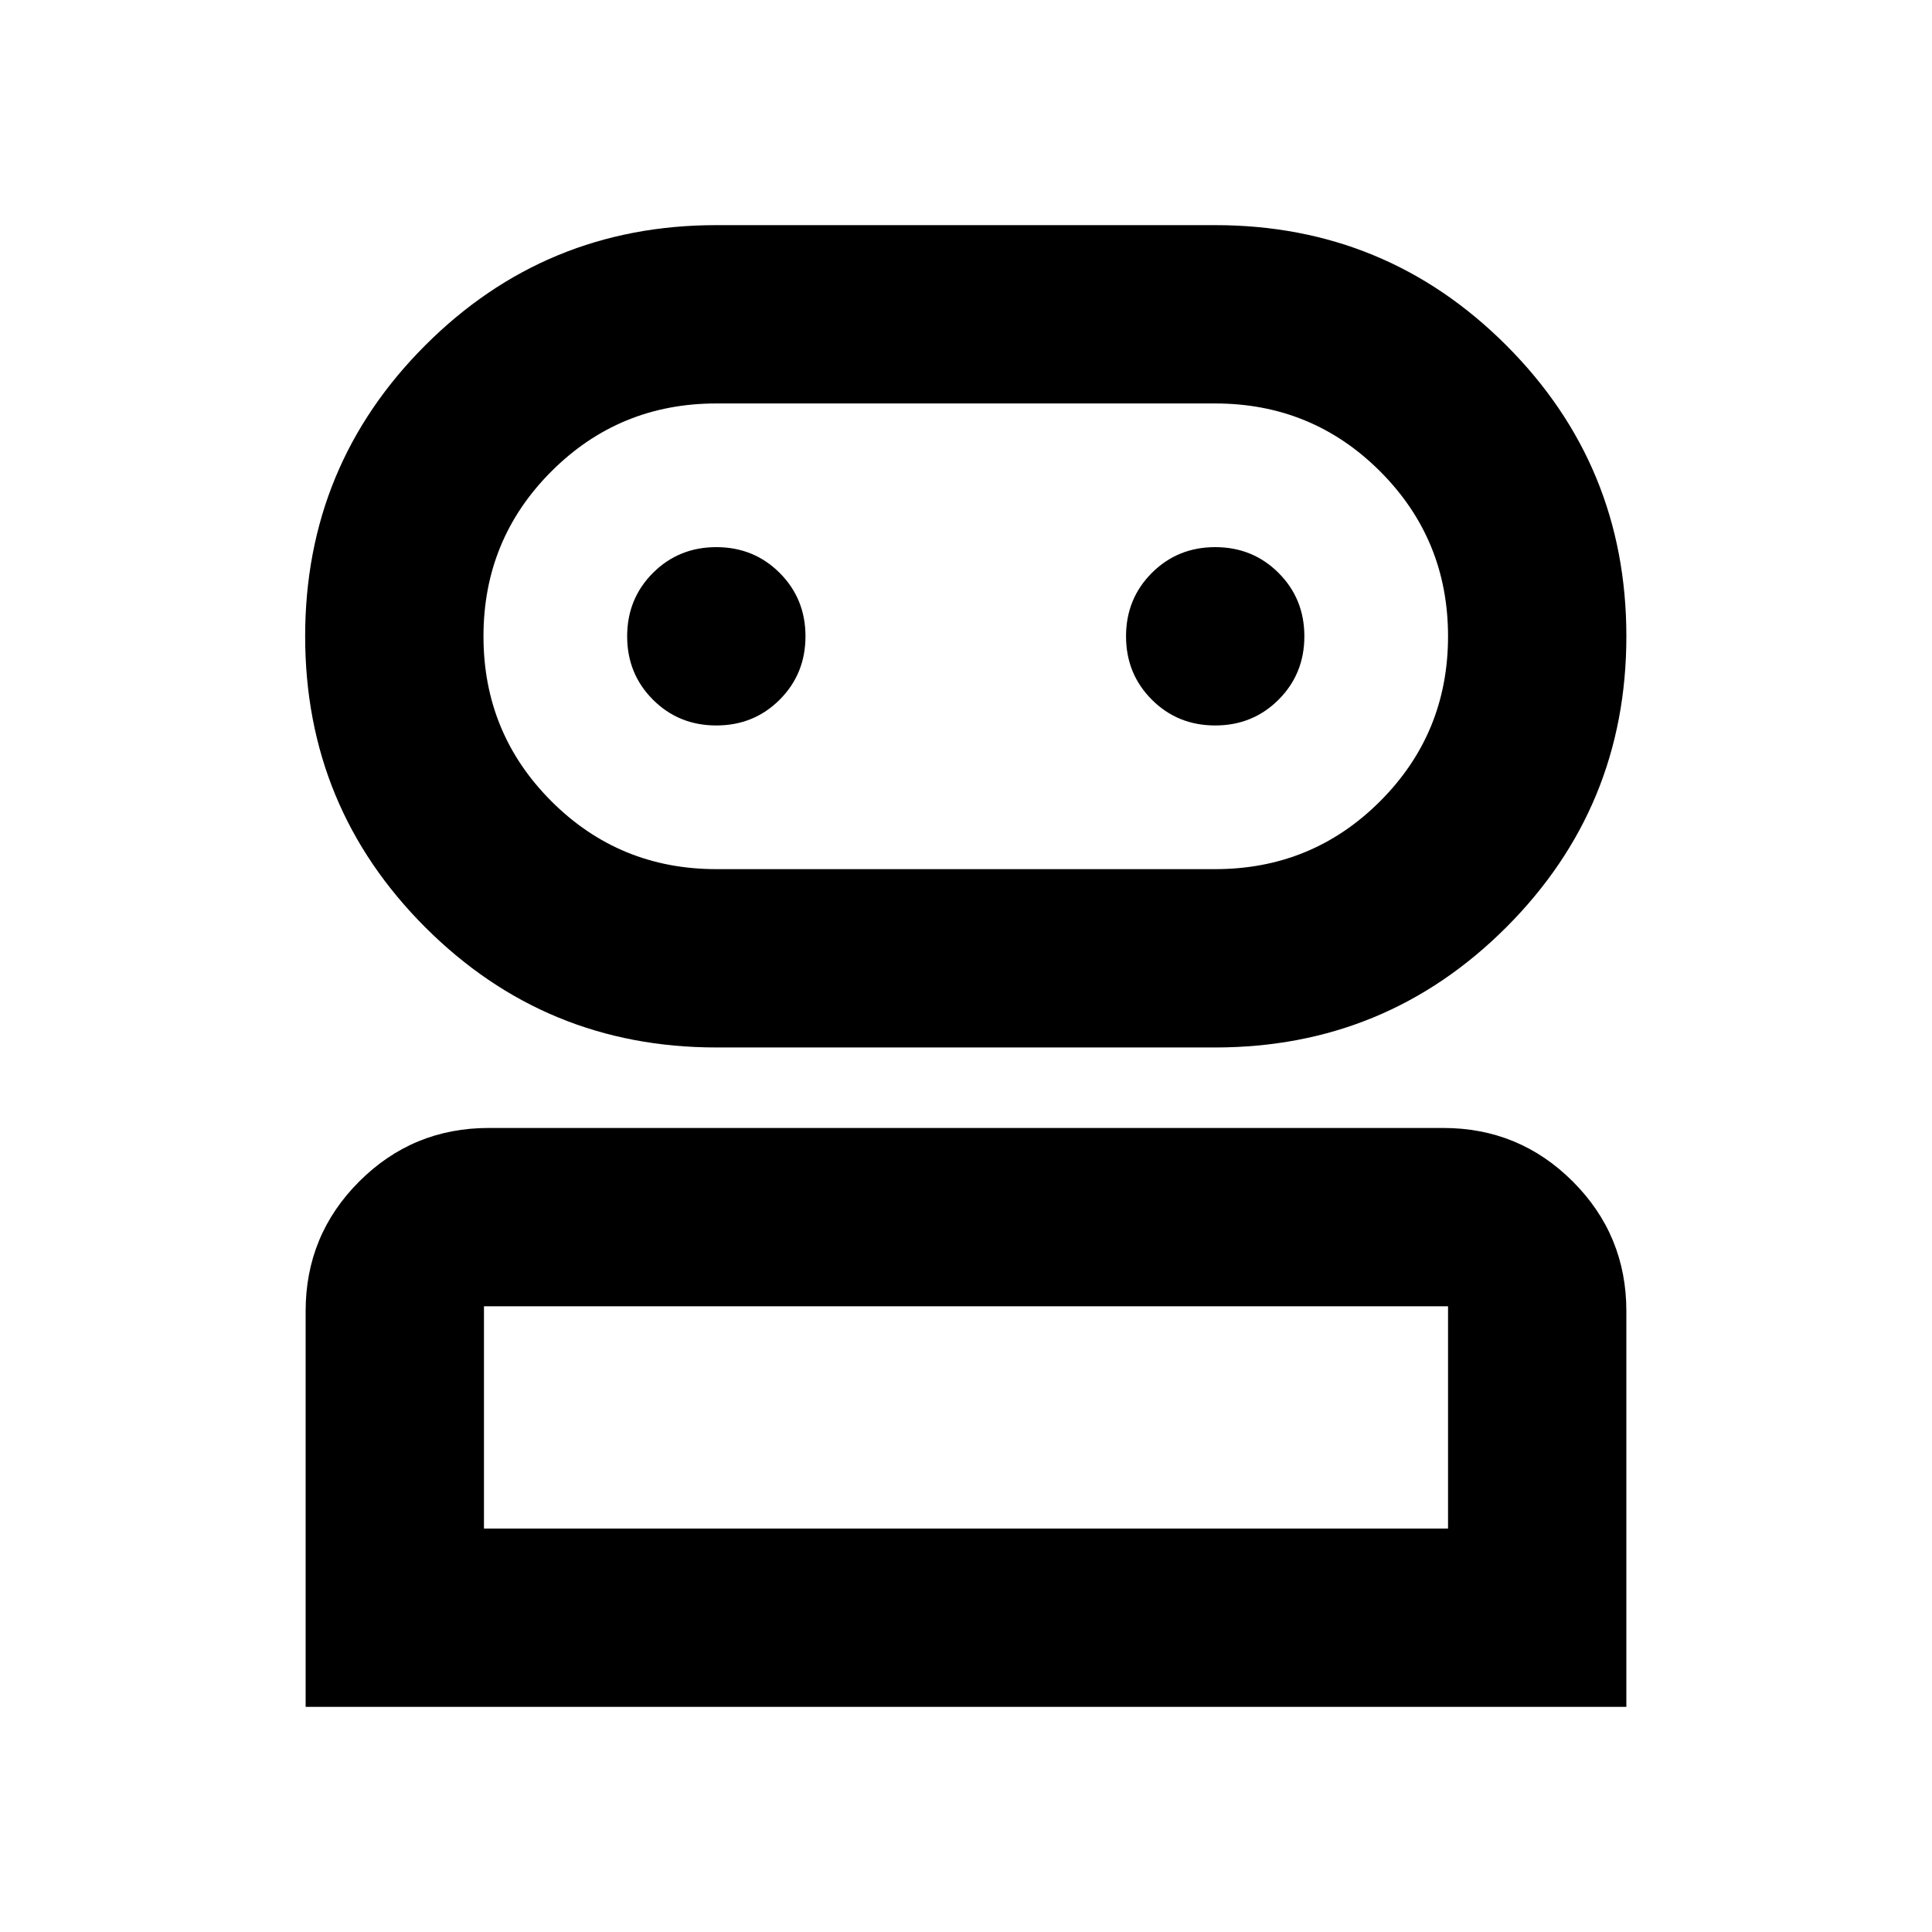<svg xmlns="http://www.w3.org/2000/svg" height="24" viewBox="0 -960 960 960" width="24"><path d="M151.869-111.869v-196.652q0-37.783 26.609-64.392 26.609-26.609 64.392-26.609h474.26q37.783 0 64.392 26.609 26.609 26.609 26.609 64.392v196.652H151.869Zm204.066-327.653q-84.913 0-144.609-59.695-59.696-59.696-59.696-144.609 0-84.913 59.696-144.609 59.696-59.696 144.609-59.696h247.891q84.913 0 144.609 59.696 59.696 59.696 59.696 144.609 0 84.913-59.696 144.609-59.696 59.695-144.609 59.695H355.935ZM240.478-200.478h479.044v-110.435H240.478v110.435Zm115.457-327.653h247.891q48.207 0 81.951-33.744 33.745-33.745 33.745-81.951 0-48.207-33.745-81.951-33.744-33.745-81.951-33.745H355.935q-48.207 0-81.951 33.745-33.745 33.744-33.745 81.951 0 48.206 33.745 81.951 33.744 33.744 81.951 33.744Zm0-71.391q18.674 0 31.489-12.815 12.815-12.815 12.815-31.489t-12.815-31.489q-12.815-12.816-31.489-12.816t-31.49 12.816Q311.63-662.5 311.63-643.826t12.815 31.489q12.816 12.815 31.49 12.815Zm247.891 0q18.674 0 31.489-12.815 12.816-12.815 12.816-31.489t-12.816-31.489q-12.815-12.816-31.489-12.816t-31.489 12.816q-12.815 12.815-12.815 31.489t12.815 31.489q12.815 12.815 31.489 12.815ZM480-200.478Zm0-443.348Z"/></svg>